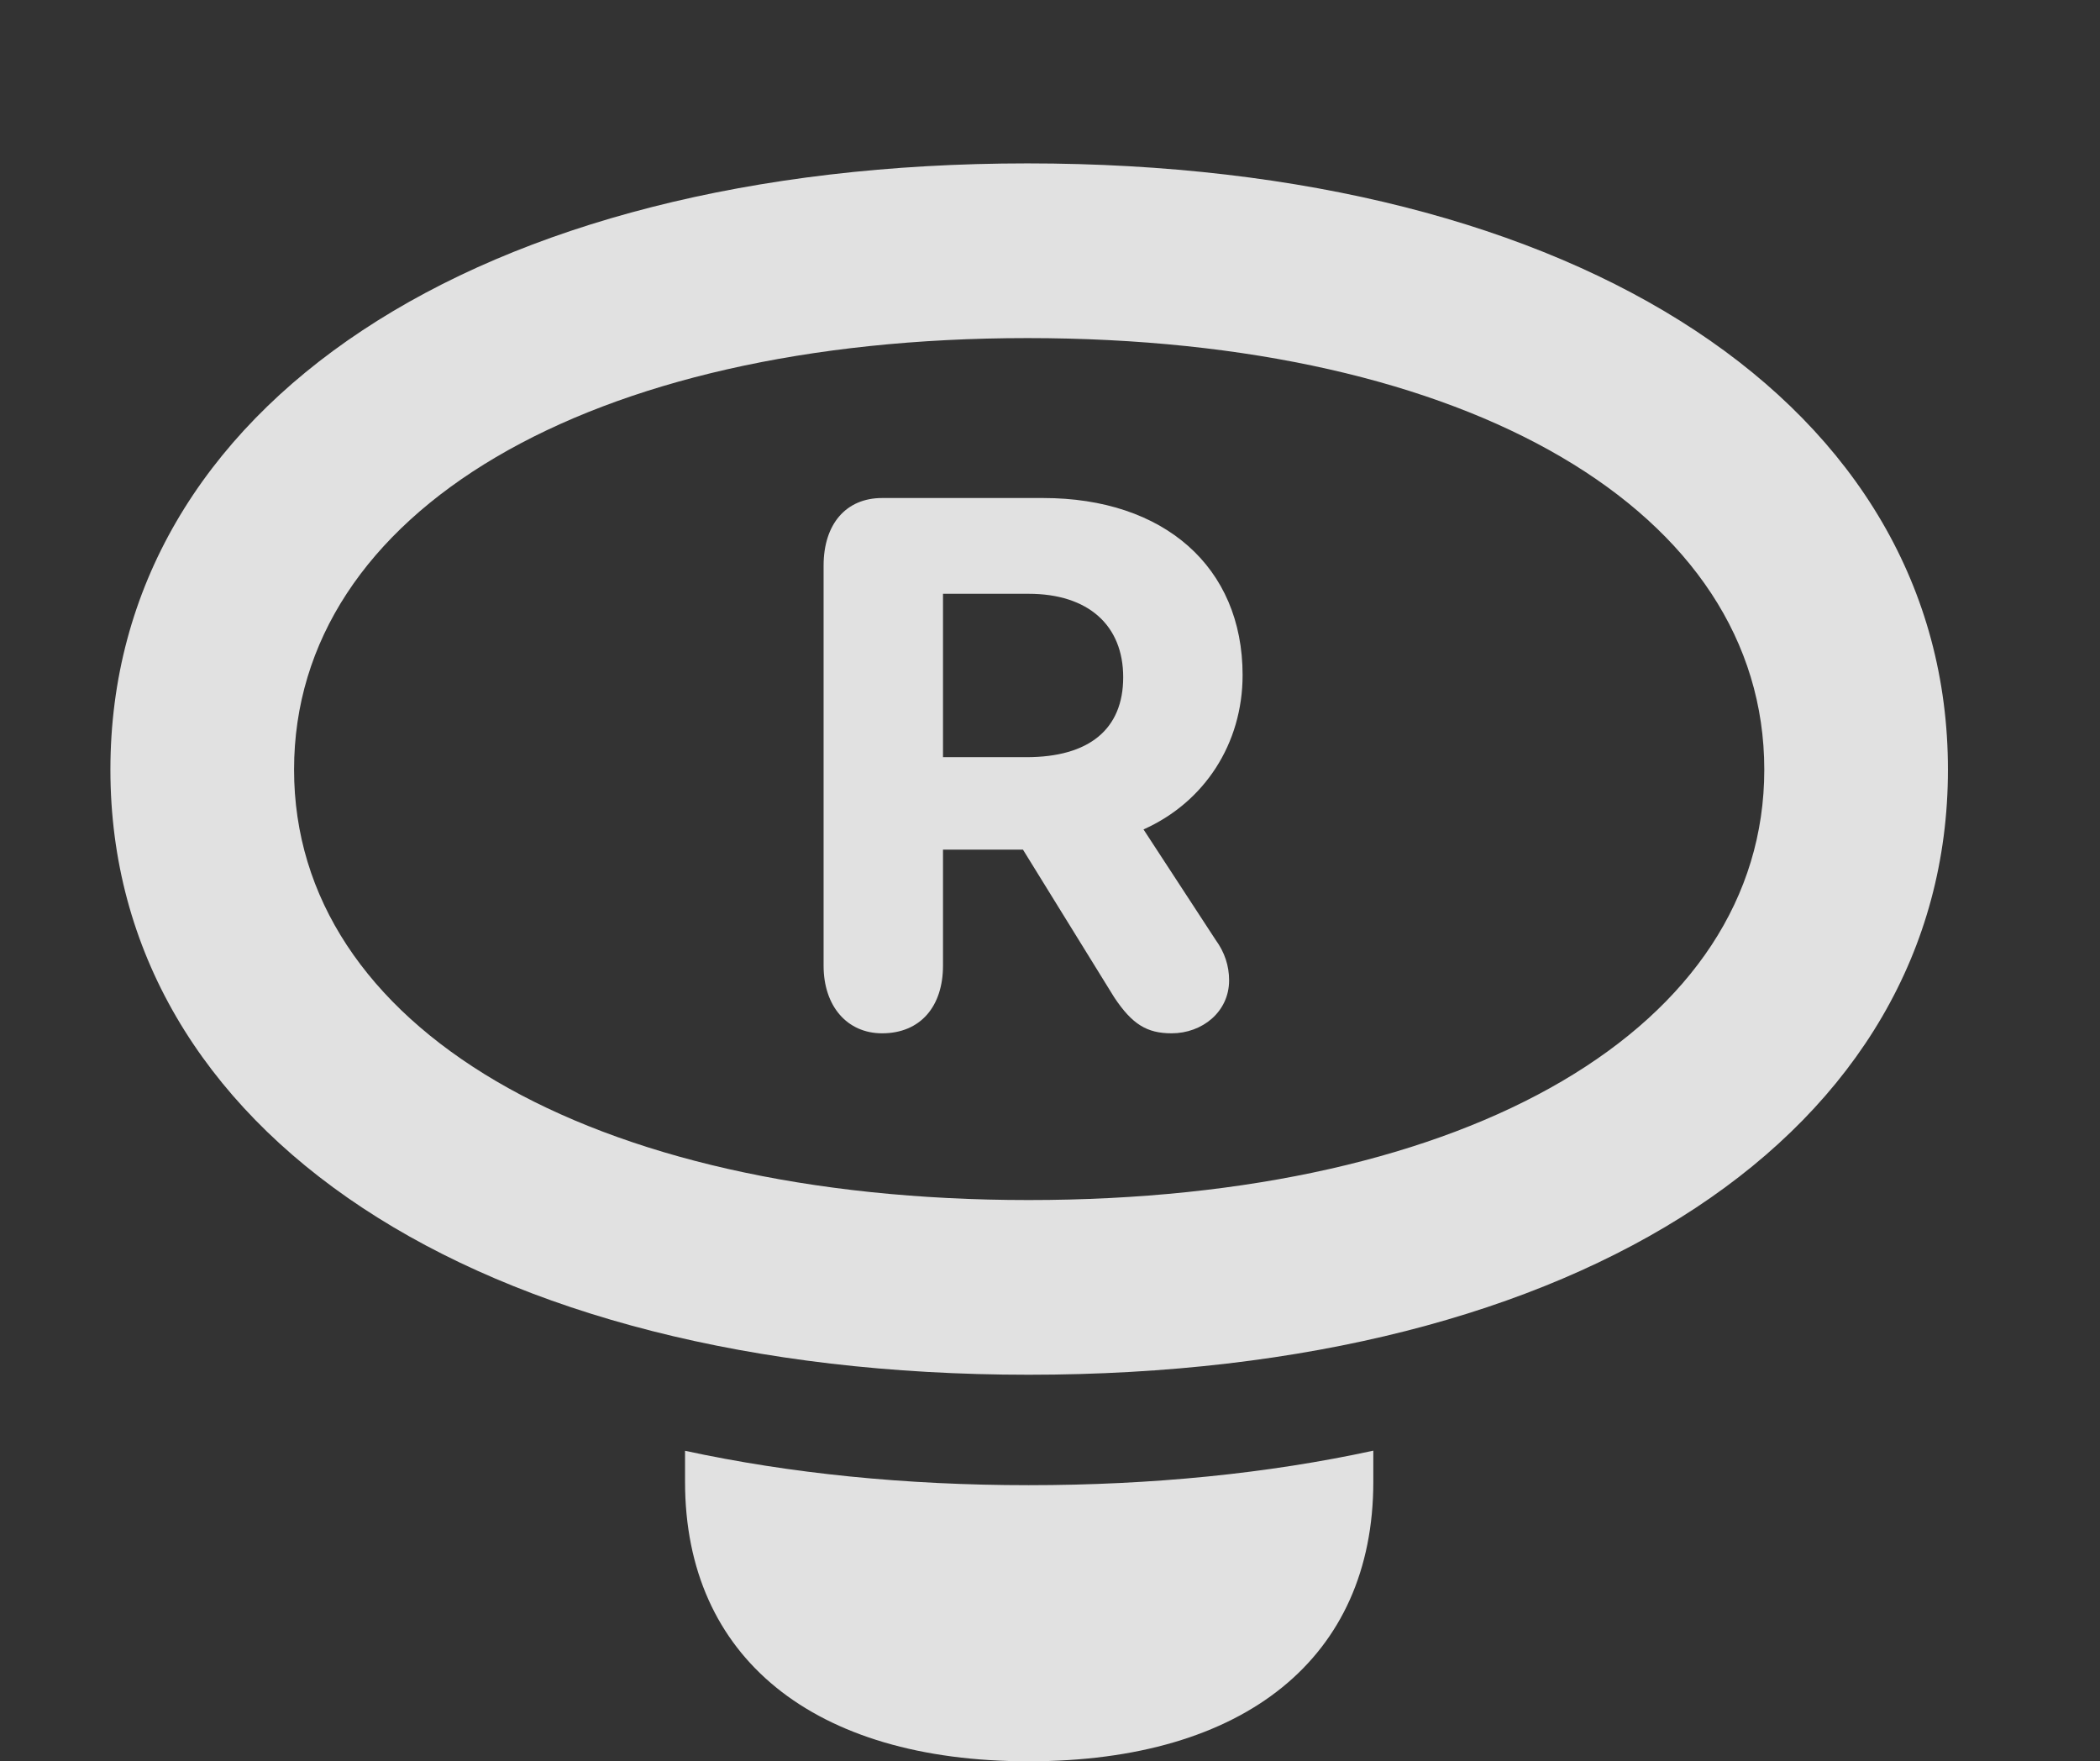 <?xml version="1.0" encoding="UTF-8"?>
<!--Generator: Apple Native CoreSVG 326-->
<!DOCTYPE svg
PUBLIC "-//W3C//DTD SVG 1.1//EN"
       "http://www.w3.org/Graphics/SVG/1.1/DTD/svg11.dtd">
<svg version="1.1" xmlns="http://www.w3.org/2000/svg" xmlns:xlink="http://www.w3.org/1999/xlink" viewBox="0 0 18.203 15.264">
 <rect x="0" y="0" width="18.203" height="15.264" fill="#333333" stroke="none"/>
 <g>
  <rect height="15.264" opacity="0" width="18.203" x="0" y="0"/>
  <path d="M11.904 12.842C11.904 14.365 10.791 15.264 8.916 15.264C7.051 15.264 5.938 14.365 5.938 12.842L5.938 12.573C6.85 12.77 7.849 12.871 8.916 12.871C9.986 12.871 10.99 12.77 11.904 12.572Z" fill="white" fill-opacity="0.85"/>
  <path d="M8.916 11.914C13.711 11.914 16.885 9.805 16.885 6.67C16.885 3.525 13.701 1.416 8.906 1.416C4.131 1.416 0.957 3.525 0.957 6.67C0.957 9.805 4.131 11.914 8.916 11.914ZM8.916 10.4C5.098 10.4 2.549 8.896 2.549 6.67C2.549 4.434 5.098 2.93 8.906 2.93C12.734 2.93 15.293 4.434 15.293 6.67C15.293 8.896 12.744 10.4 8.916 10.4Z" fill="white" fill-opacity="0.85"/>
  <path d="M7.646 8.955C7.979 8.955 8.174 8.721 8.174 8.369L8.174 7.363L8.867 7.363L9.658 8.643C9.814 8.877 9.941 8.955 10.156 8.955C10.42 8.955 10.654 8.77 10.654 8.496C10.654 8.369 10.615 8.252 10.537 8.145L9.912 7.188C10.44 6.953 10.771 6.445 10.771 5.85C10.771 4.912 10.088 4.316 9.043 4.316L7.646 4.316C7.334 4.316 7.139 4.541 7.139 4.902L7.139 8.369C7.139 8.721 7.344 8.955 7.646 8.955ZM8.174 6.562L8.174 5.146L8.916 5.146C9.434 5.146 9.736 5.42 9.736 5.869C9.736 6.318 9.443 6.562 8.896 6.562Z" fill="white" fill-opacity="0.85"/>
 </g>
</svg>
